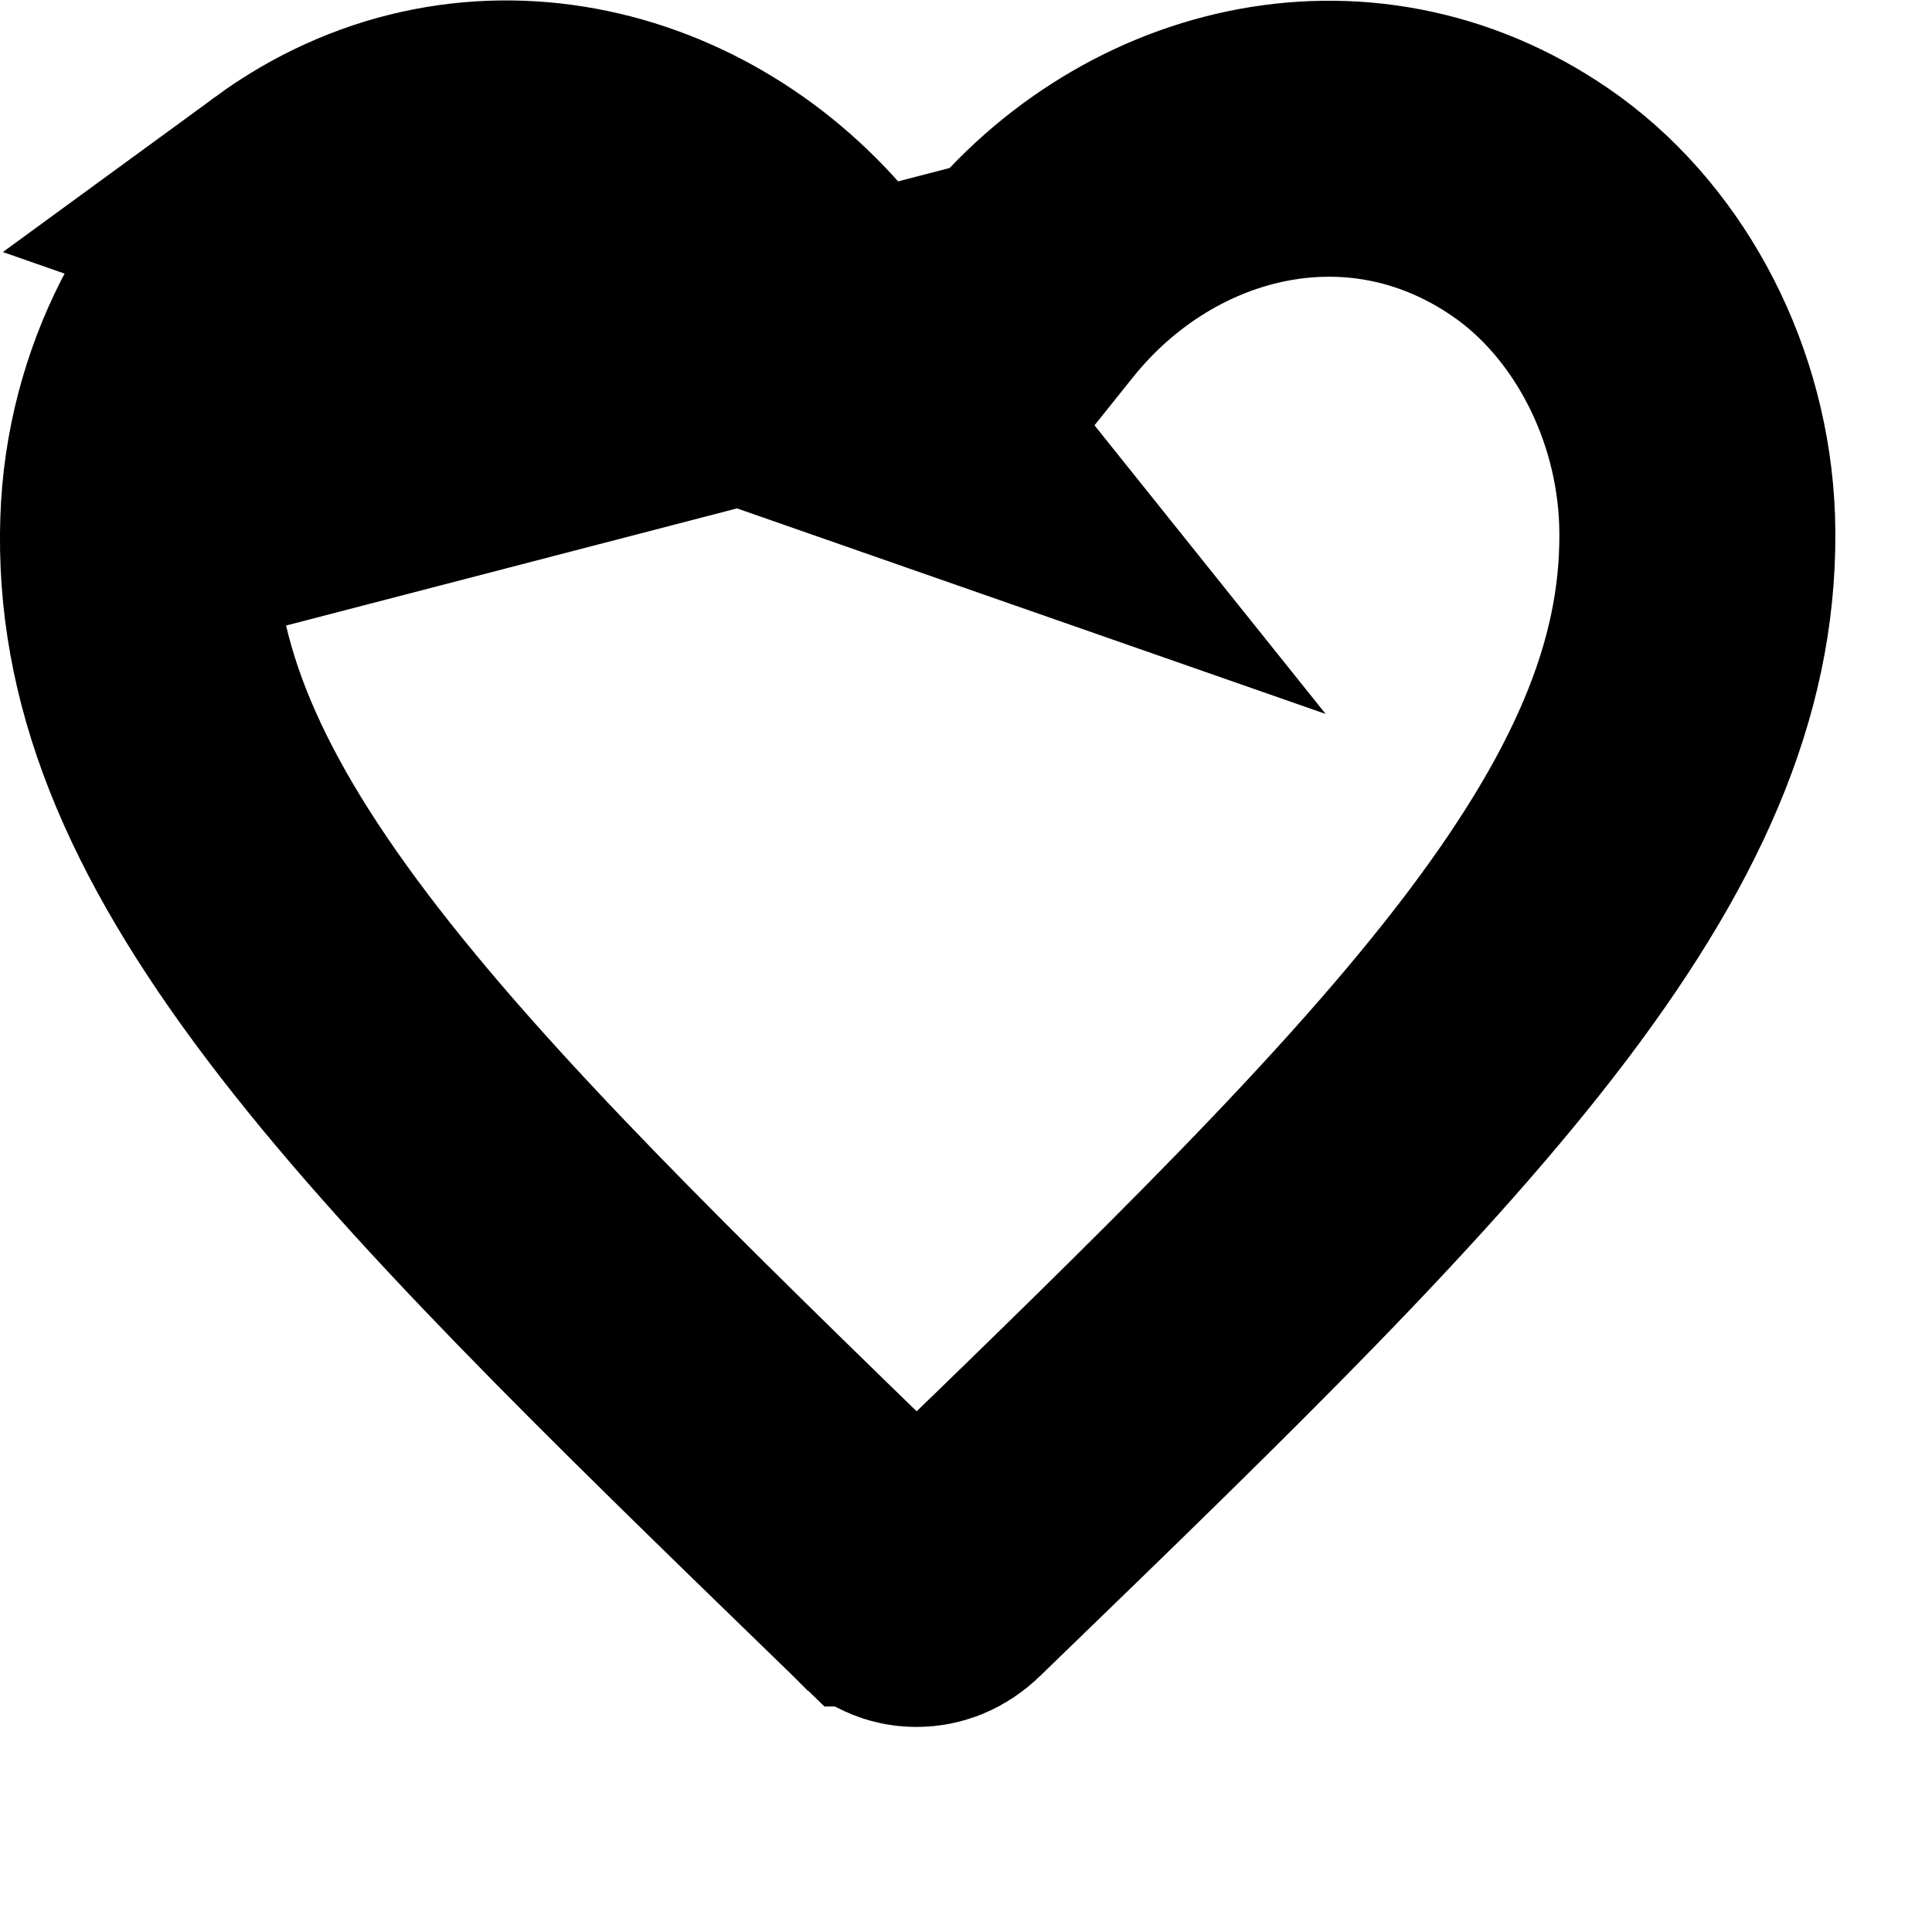 <svg width="7" height="7" viewBox="0 0 7 7" fill="none" xmlns="http://www.w3.org/2000/svg">
<g filter="url(#filter0_i_11_46)">
<path d="M5.871 0.351C4.993 -0.287 3.91 0.011 3.325 0.741C2.74 0.011 1.656 -0.291 0.779 0.351C0.314 0.692 0.021 1.266 0.001 1.872C-0.045 3.248 1.098 4.351 2.843 6.042L2.876 6.074C3.129 6.319 3.518 6.319 3.77 6.071L3.807 6.035C5.552 4.348 6.692 3.245 6.648 1.869C6.628 1.266 6.336 0.692 5.871 0.351Z" fill="white"/>
</g>
<path d="M3.325 1.541L2.935 1.054C2.484 0.491 1.695 0.301 1.074 0.755L3.325 1.541ZM3.325 1.541L3.715 1.054M3.325 1.541L3.715 1.054M3.715 1.054C4.165 0.492 4.954 0.303 5.576 0.755C5.909 0.999 6.133 1.426 6.149 1.885C6.165 2.414 5.96 2.923 5.499 3.534C5.03 4.154 4.342 4.822 3.459 5.676L3.459 5.676L3.422 5.712L3.422 5.712L3.42 5.714C3.387 5.746 3.352 5.757 3.322 5.757C3.291 5.758 3.256 5.746 3.224 5.715L3.222 5.714L3.191 5.683C3.191 5.683 3.19 5.683 3.19 5.683C2.308 4.827 1.619 4.159 1.149 3.538C0.687 2.927 0.483 2.418 0.501 1.889L0.501 1.889M3.715 1.054L0.501 1.889M0.501 1.889C0.516 1.426 0.741 0.999 1.074 0.755L0.501 1.889Z" stroke="black"/>
<defs>
<filter id="filter0_i_11_46" x="0" y="0" width="6.649" height="6.257" filterUnits="userSpaceOnUse" color-interpolation-filters="sRGB">
<feFlood flood-opacity="0" result="BackgroundImageFix"/>
<feBlend mode="normal" in="SourceGraphic" in2="BackgroundImageFix" result="shape"/>
<feColorMatrix in="SourceAlpha" type="matrix" values="0 0 0 0 0 0 0 0 0 0 0 0 0 0 0 0 0 0 127 0" result="hardAlpha"/>
<feOffset dx="0.5" dy="0.5"/>
<feComposite in2="hardAlpha" operator="arithmetic" k2="-1" k3="1"/>
<feColorMatrix type="matrix" values="0 0 0 0 1 0 0 0 0 1 0 0 0 0 1 0 0 0 0.25 0"/>
<feBlend mode="normal" in2="shape" result="effect1_innerShadow_11_46"/>
</filter>
</defs>
</svg>
